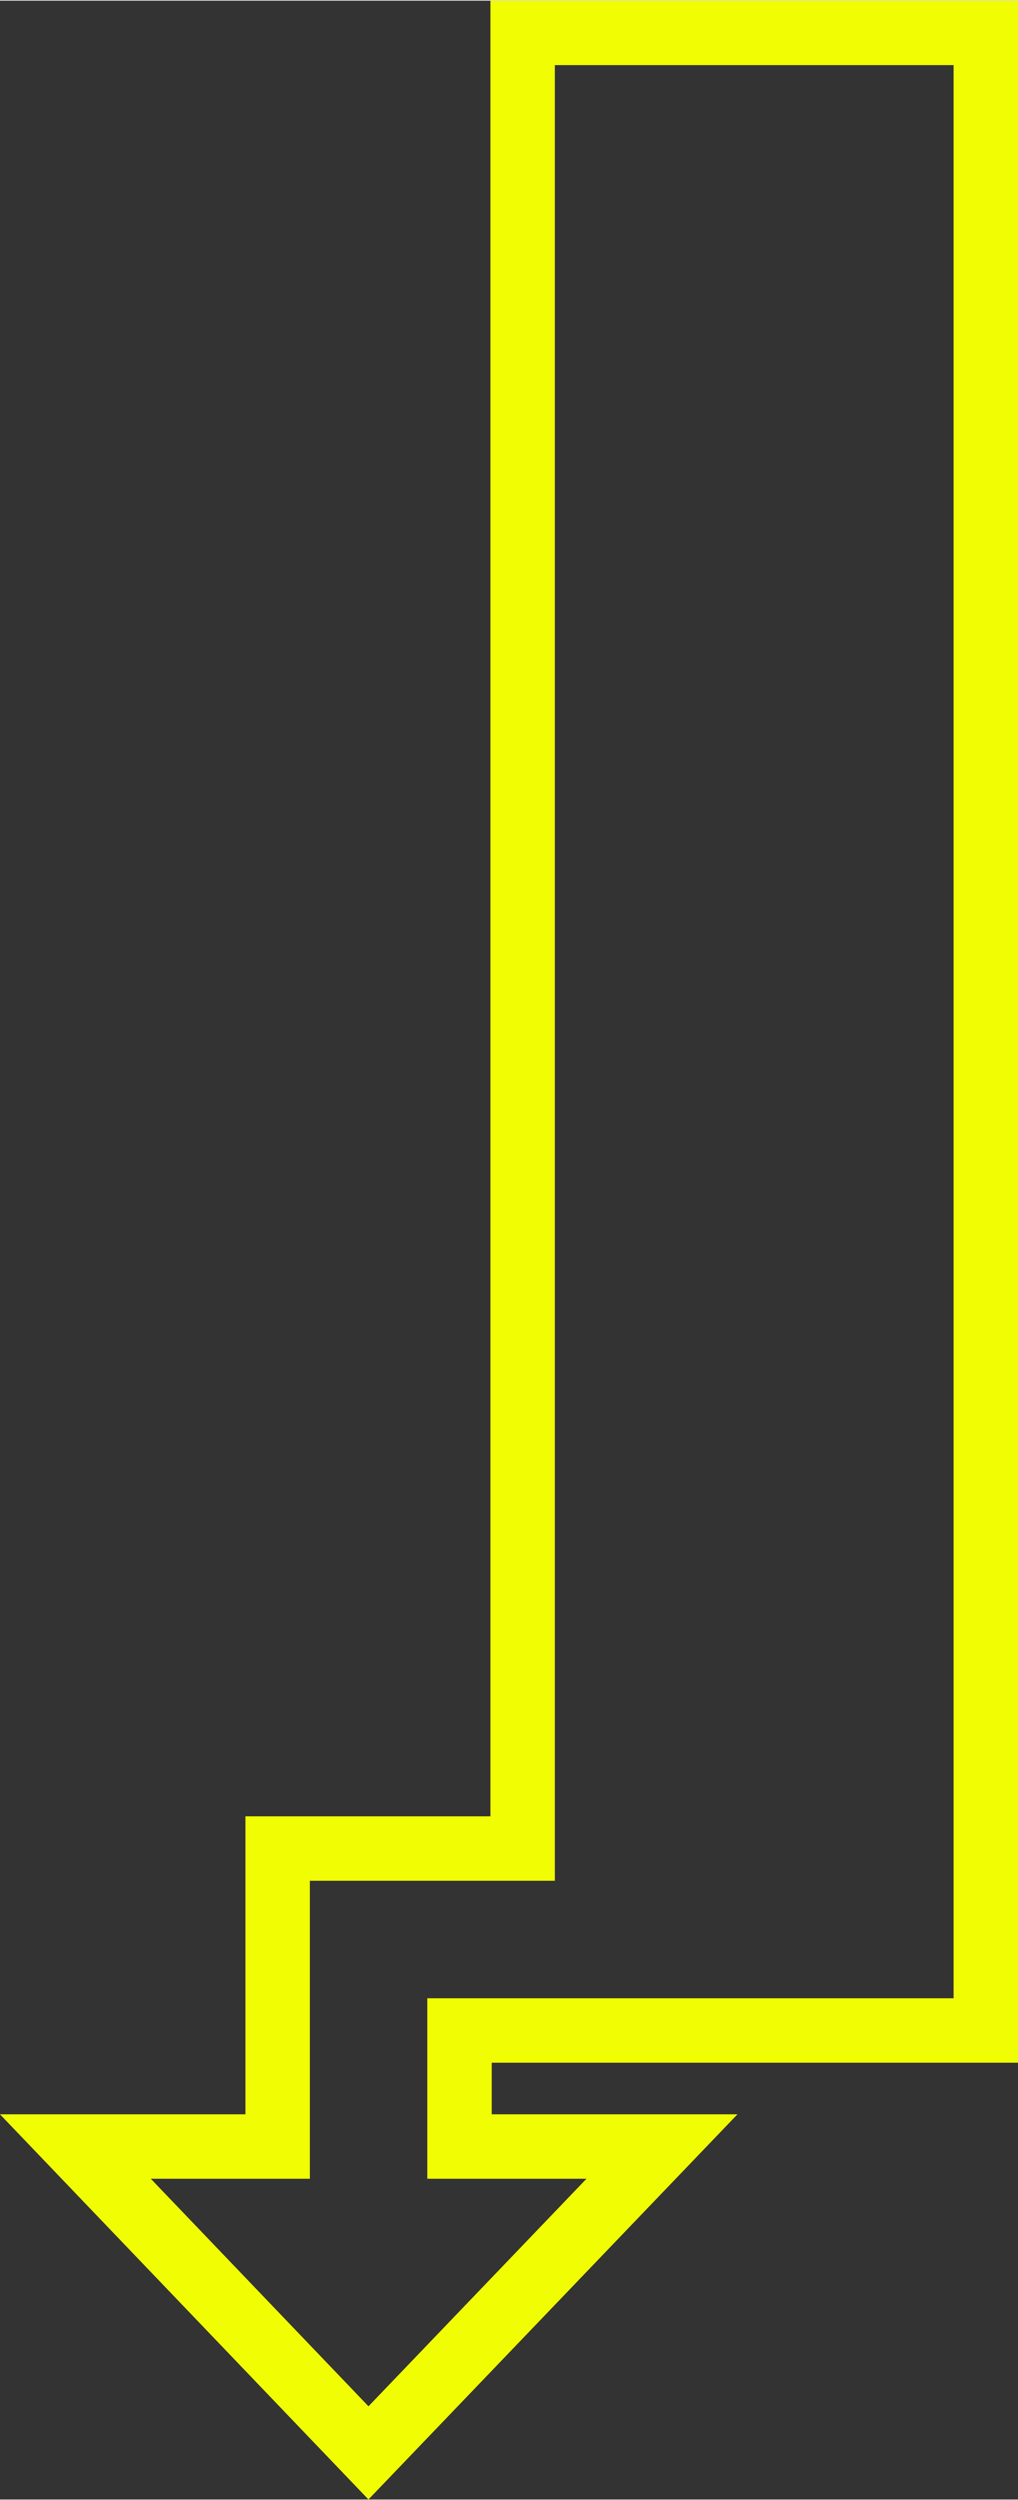 <?xml version="1.0" encoding="UTF-8"?><svg id="a" xmlns="http://www.w3.org/2000/svg" width=".66in" height="1.62in" viewBox="0 0 47.41 116.31"><rect x="0" y="0" width="47.41" height="116.31" fill="#333333" stroke="none"/><polygon points="24.34 1.5 24.34 86.01 12.93 86.01 12.93 99.88 3.51 99.88 17.16 114.14 30.83 99.88 21.4 99.88 21.4 94.48 24.34 94.48 31.79 94.48 45.91 94.48 45.91 1.5 24.34 1.5" fill="none" stroke="#f1fd02" stroke-miterlimit="9.94" stroke-width="3"/></svg>